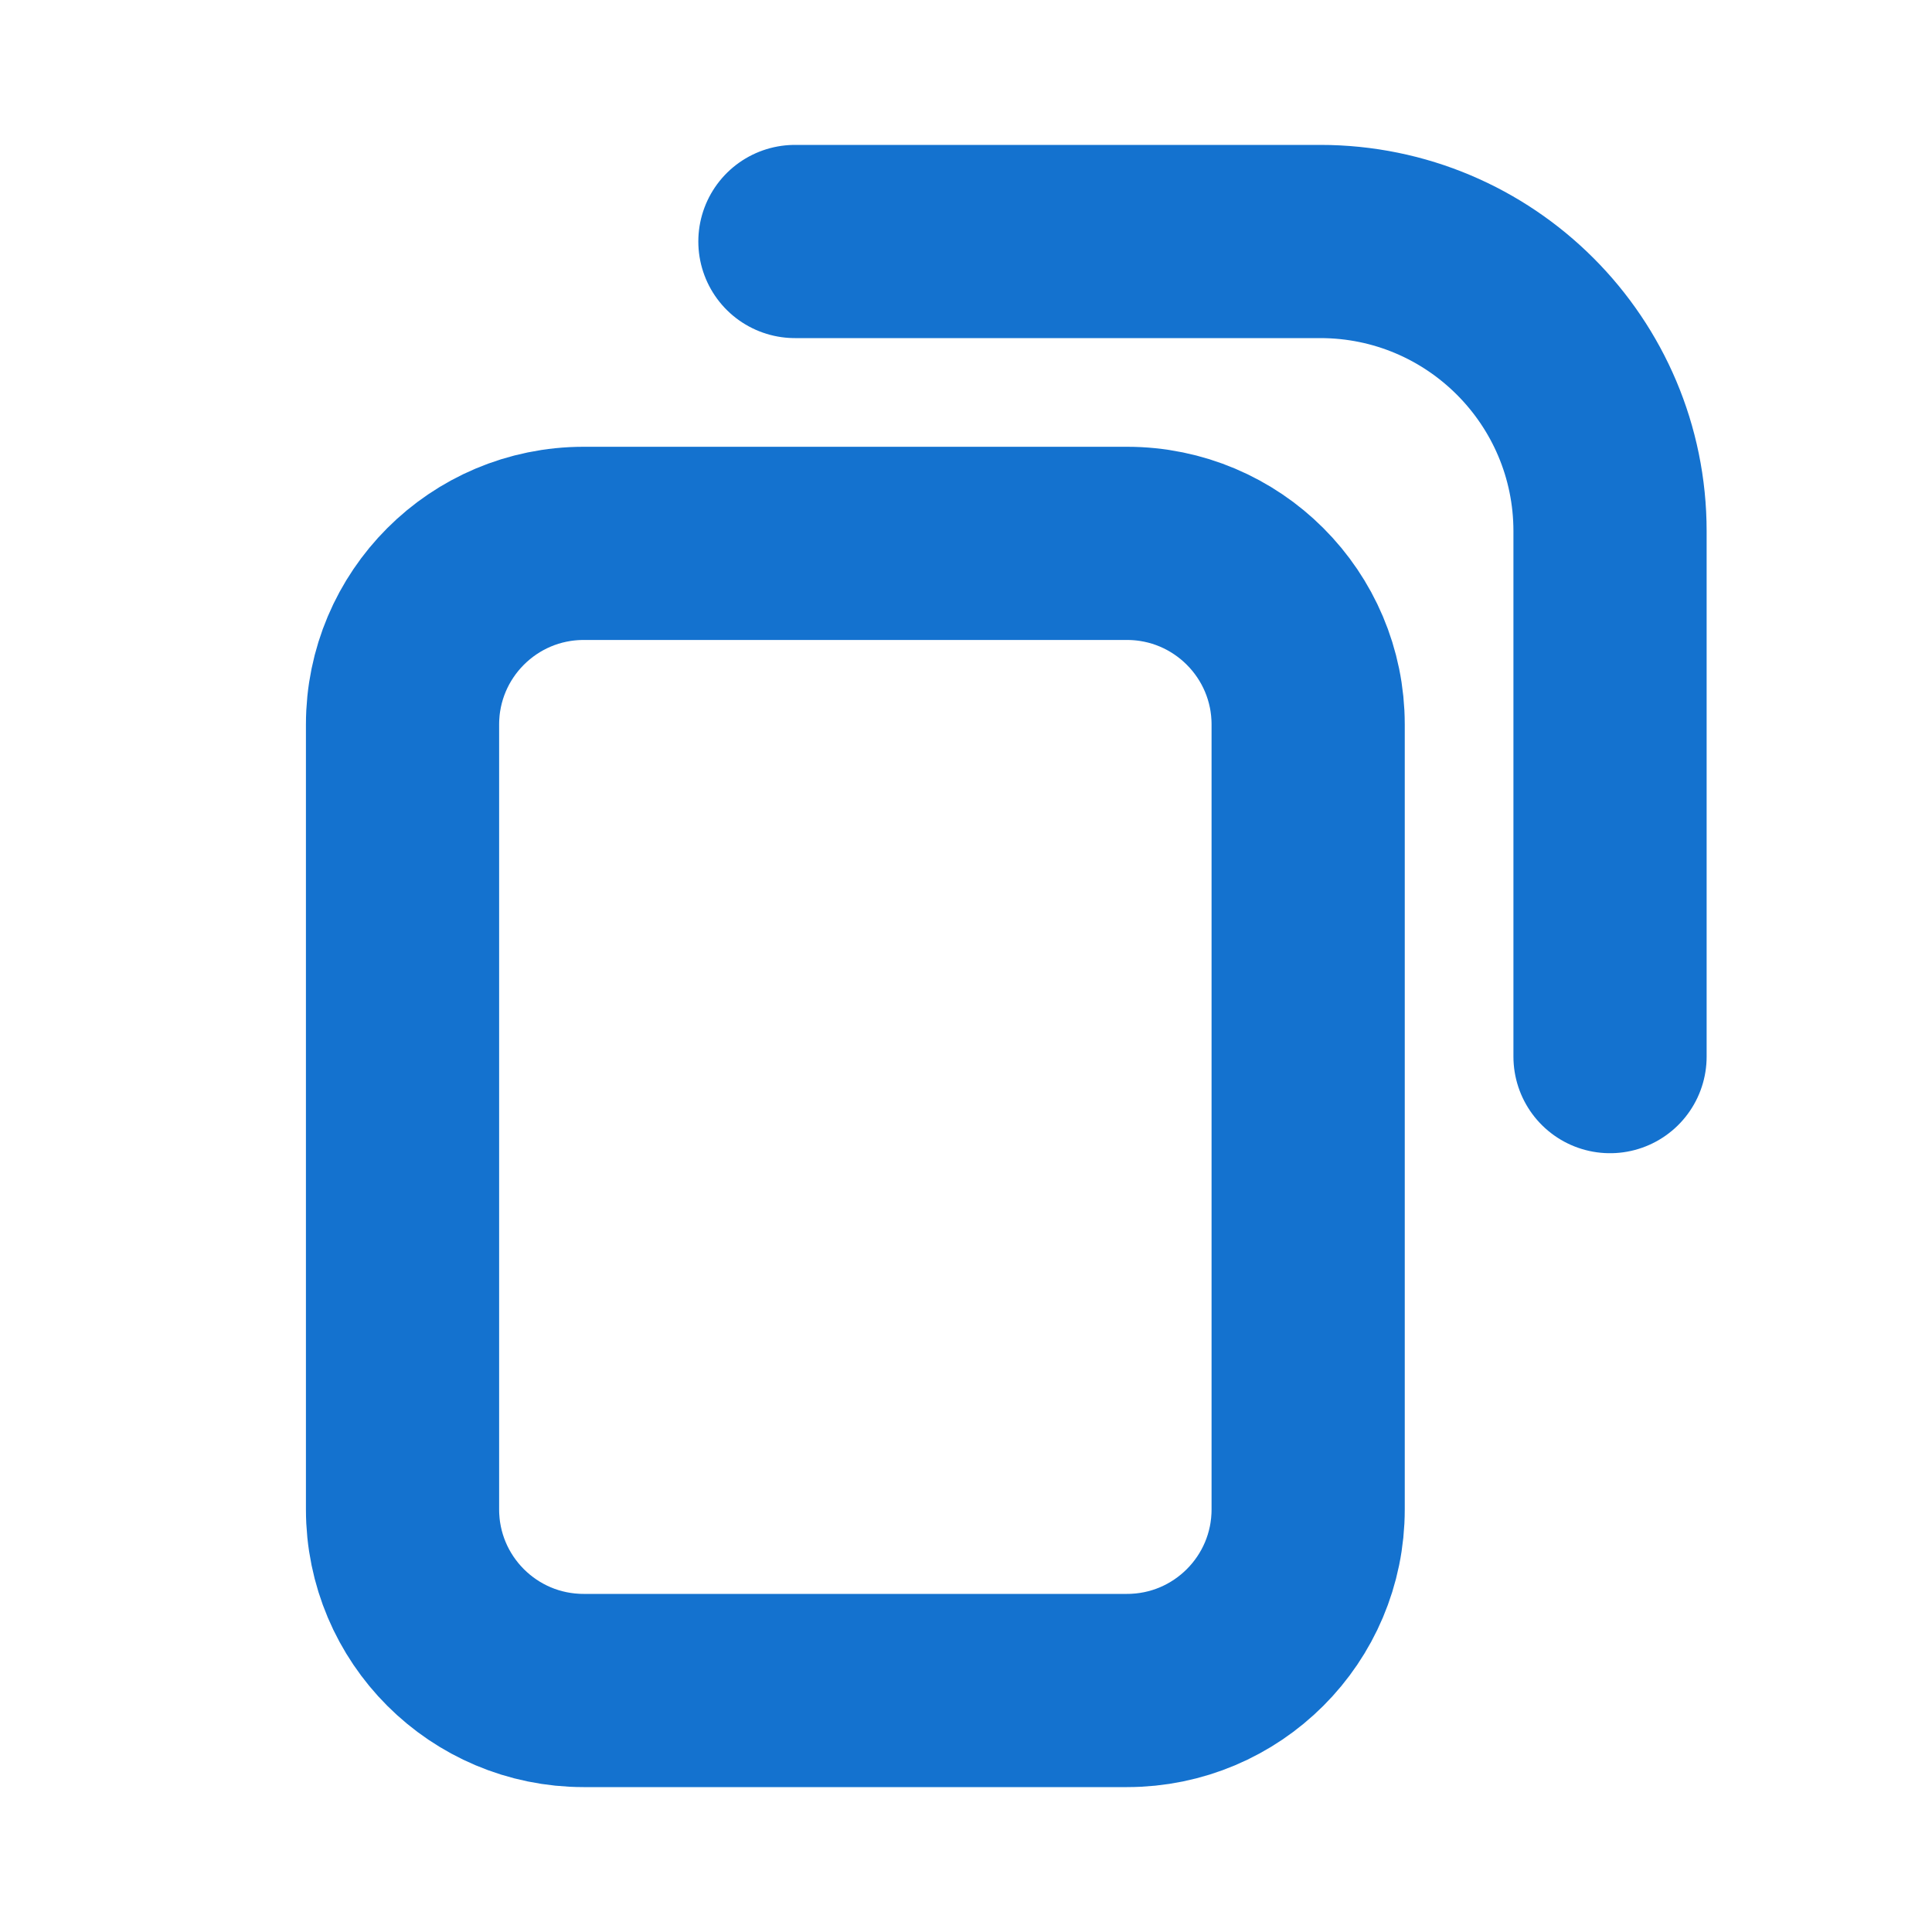 <svg width="20" height="20" viewBox="0 0 20 20" fill="none" xmlns="http://www.w3.org/2000/svg">
<path d="M16.667 10.938L16.667 5.5C16.667 3.843 15.324 2.5 13.667 2.5L8.229 2.5M11.667 17.5L6.042 17.5C5.006 17.5 4.167 16.661 4.167 15.625L4.167 7.5C4.167 6.465 5.006 5.625 6.042 5.625L11.667 5.625C12.702 5.625 13.542 6.465 13.542 7.5L13.542 15.625C13.542 16.661 12.702 17.5 11.667 17.5Z" stroke="#1472CF" stroke-width="2" stroke-linecap="round"/>
</svg>
